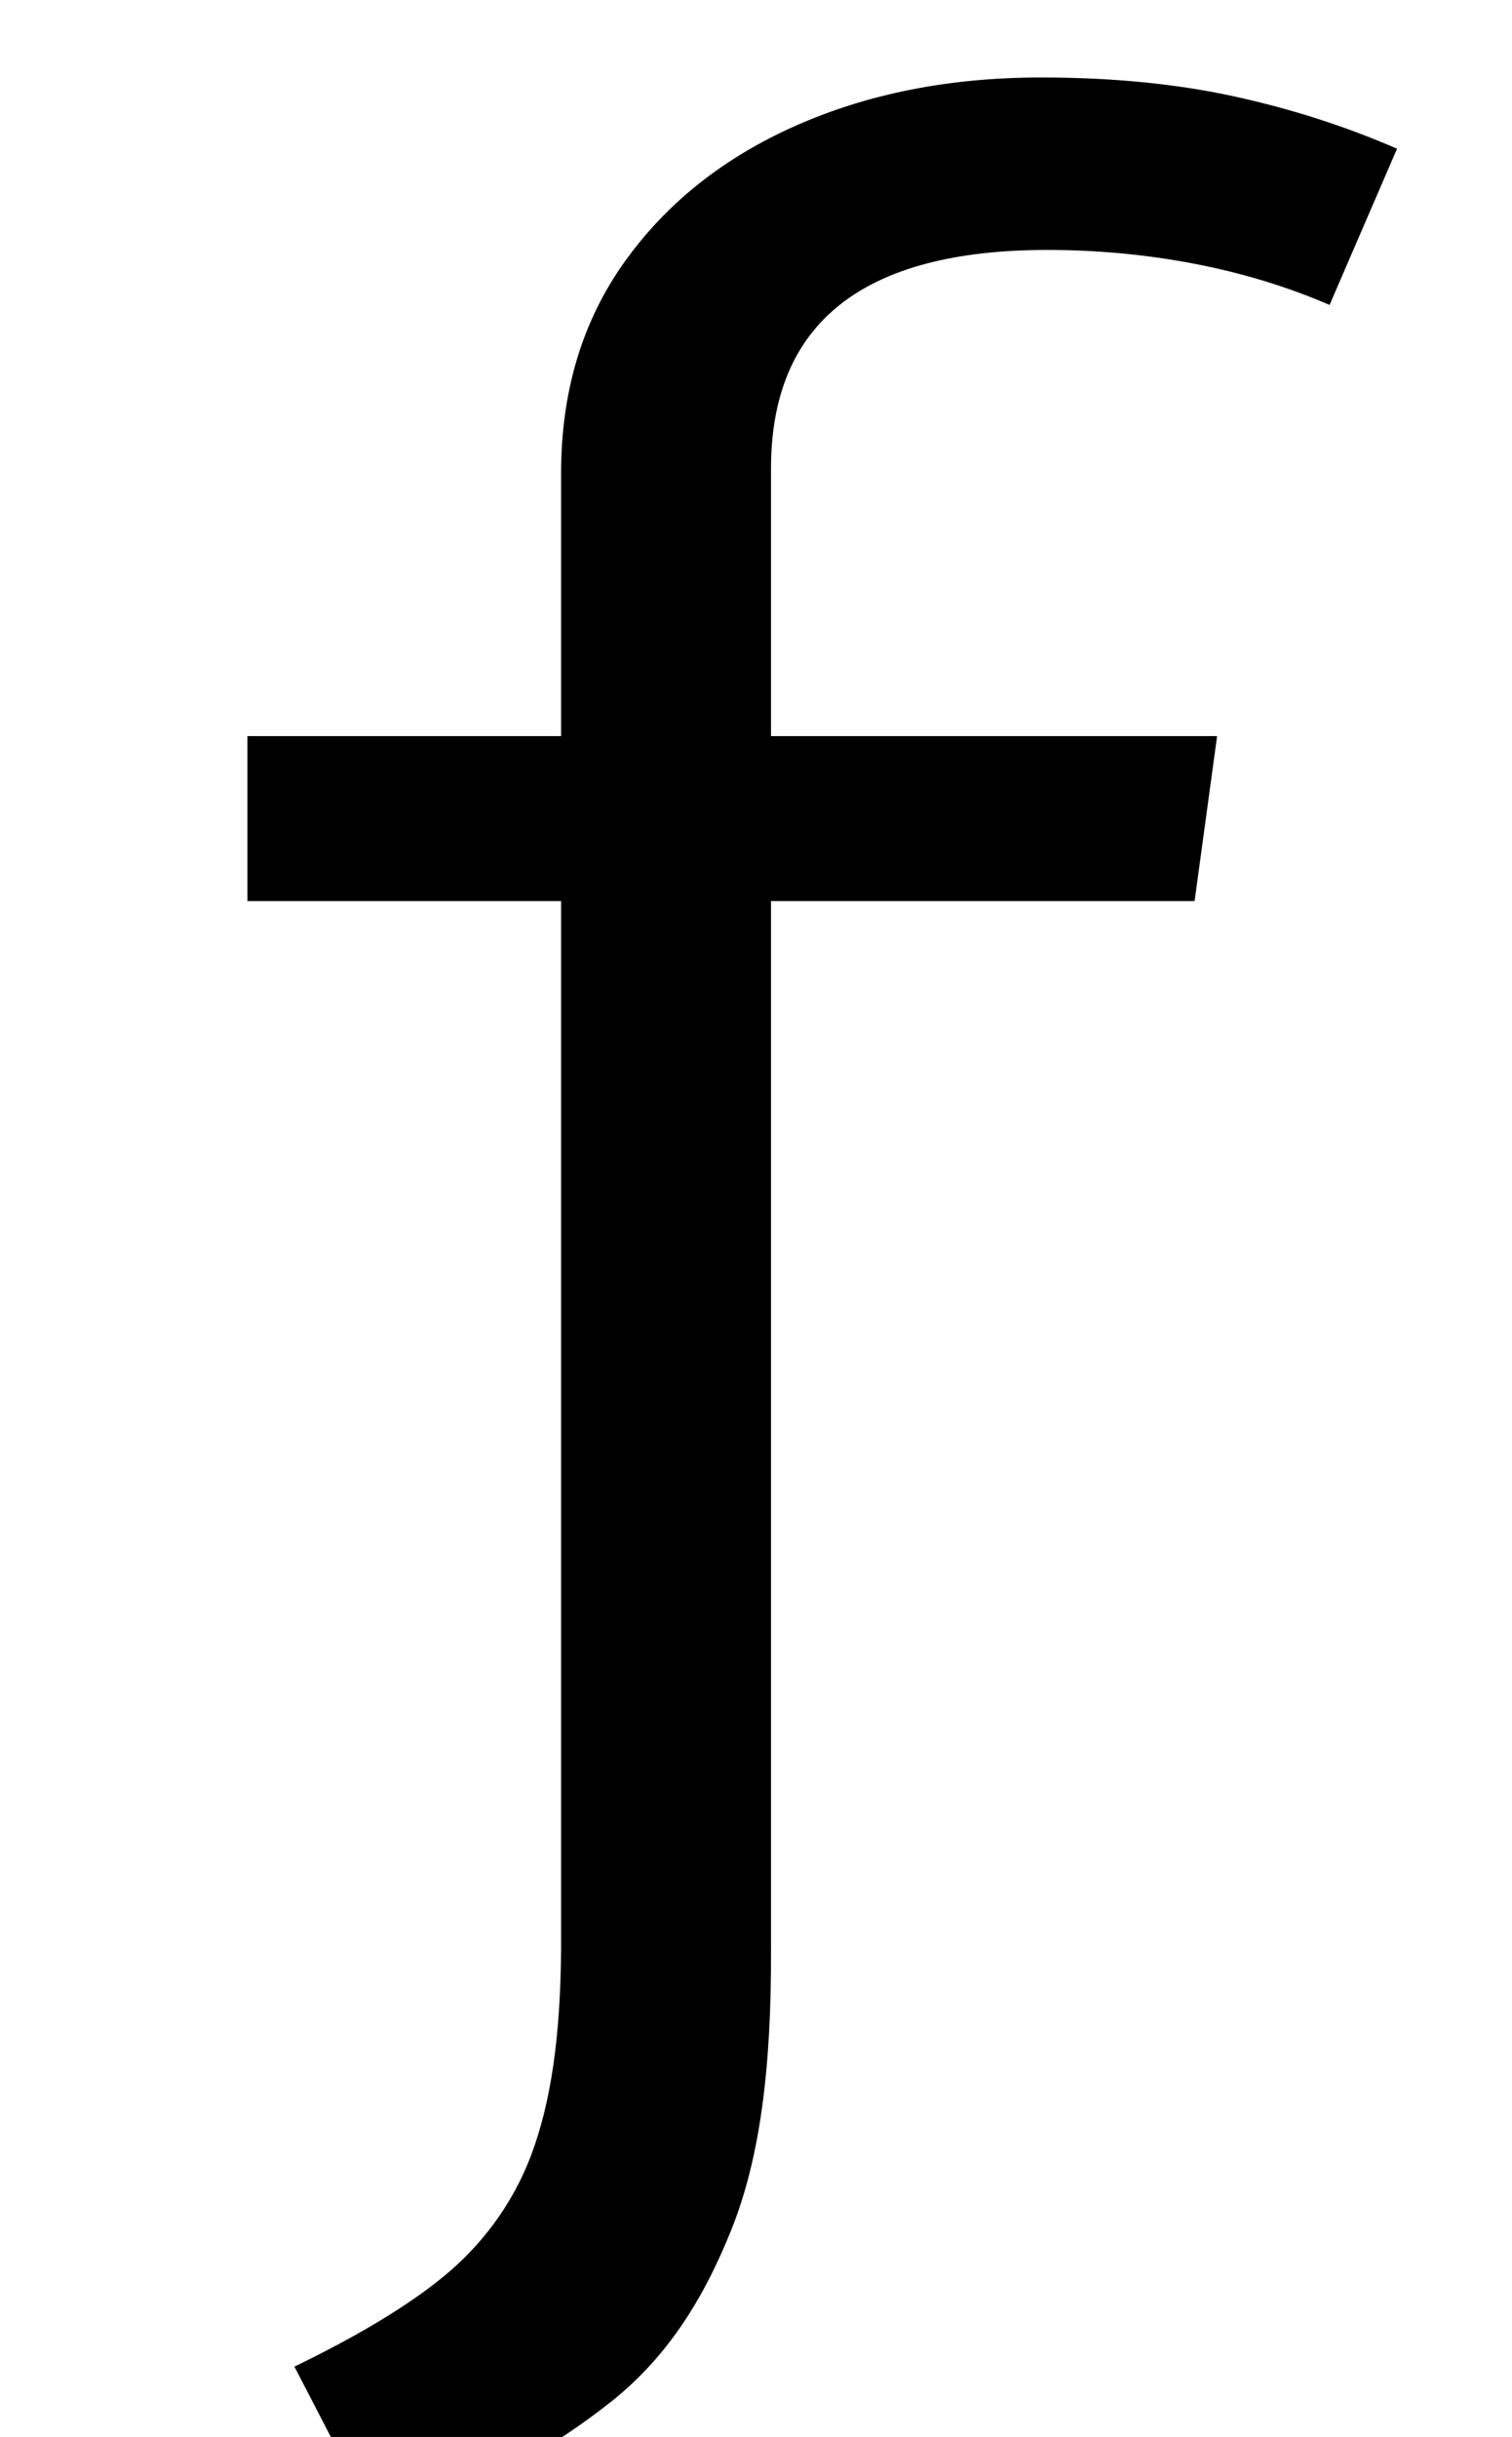 <?xml version="1.0" encoding="UTF-8" standalone="no"?>
<svg
   version="1.1"
   viewBox="-10 0 1210 1950"
   xmlns="http://www.w3.org/2000/svg"><path
     d="M 823 62 C 750.333 62 685 74.833 627 100.5 C 569 126.167 523.167 162.667 489.5 210 C 455.833 257.333 439 313.667 439 379 L 439 589 L 188 589 L 188 721 L 439 721 L 439 1560 C 438.528 1630.2 430.789 1682.457 415.223 1724.057 C 399.656 1765.657 373.603 1798.157 345.062 1821.557 C 316.522 1844.957 276.698 1869.005 225.592 1893.705 L 295.322 2028.256 C 374.674 1991.856 436.242 1956.106 480.027 1921.006 C 523.813 1885.906 552.983 1840.081 575.535 1783.531 C 598.087 1726.981 607.422 1654.9 607 1560 L 607 721 L 946 721 L 964 589 L 607 589 L 607 375 C 607 258.333 680.667 200 828 200 C 868 200 907.167 203.667 945.5 211 C 983.833 218.333 1020 229.333 1054 244 L 1108 119 C 1066.667 101 1023 87 977 77 C 931 67 879.667 62 823 62 z " /></svg>
